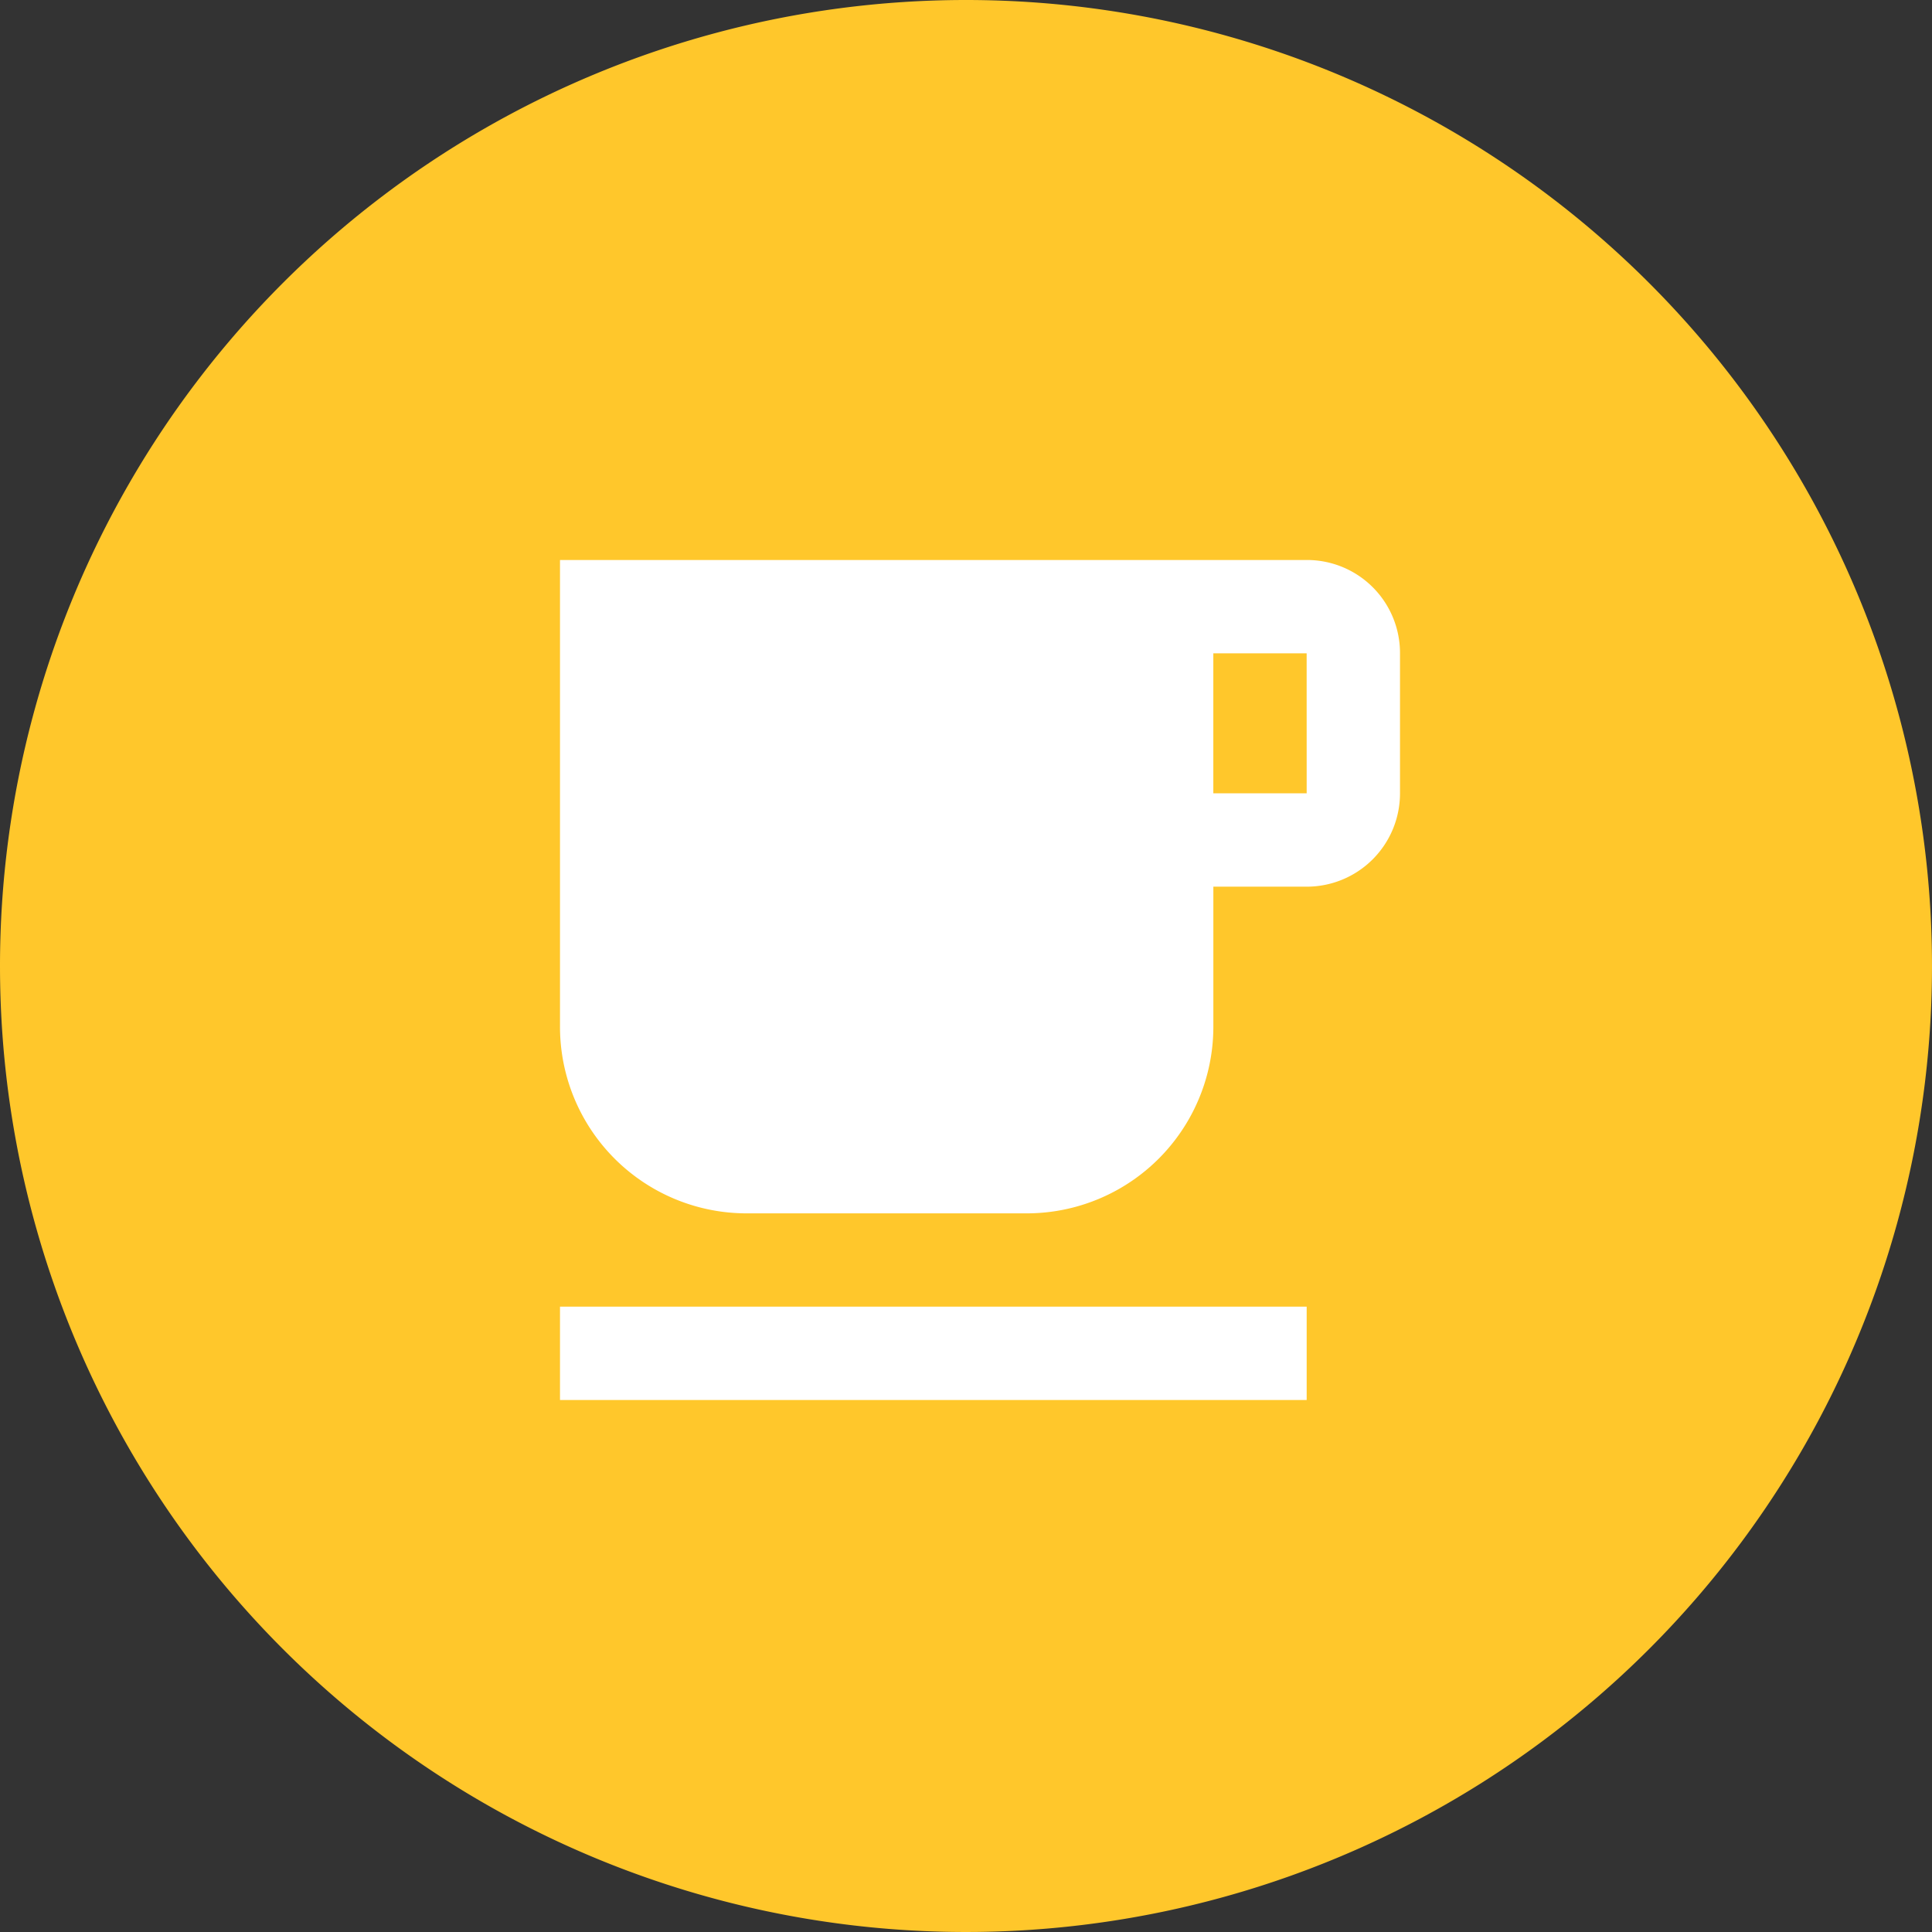 <svg xmlns="http://www.w3.org/2000/svg" width="69" height="69" viewBox="0 0 69 69">
  <rect x="0" y="0" width="69" height="69" fill="#333333" stroke="none"/>
  <g id="Grupo_40" data-name="Grupo 40" transform="translate(-981 134)">
    <path id="Caminho_3" data-name="Caminho 3" d="M34.5,0A34.5,34.5,0,1,1,0,34.5,34.5,34.5,0,0,1,34.5,0Z" transform="translate(981 -134)" fill="#ffc72b"/>
    <path id="Icon_material-free-breakfast" data-name="Icon material-free-breakfast" d="M32.667,4.5H6V21.167a6.665,6.665,0,0,0,6.667,6.667h10a6.665,6.665,0,0,0,6.667-6.667v-5h3.333A3.332,3.332,0,0,0,36,12.833v-5A3.322,3.322,0,0,0,32.667,4.5Zm0,8.333H29.333v-5h3.333ZM6,31.167H32.667V34.5H6Z" transform="translate(995 -118.5)" fill="#fff"/>
  </g>
</svg>
